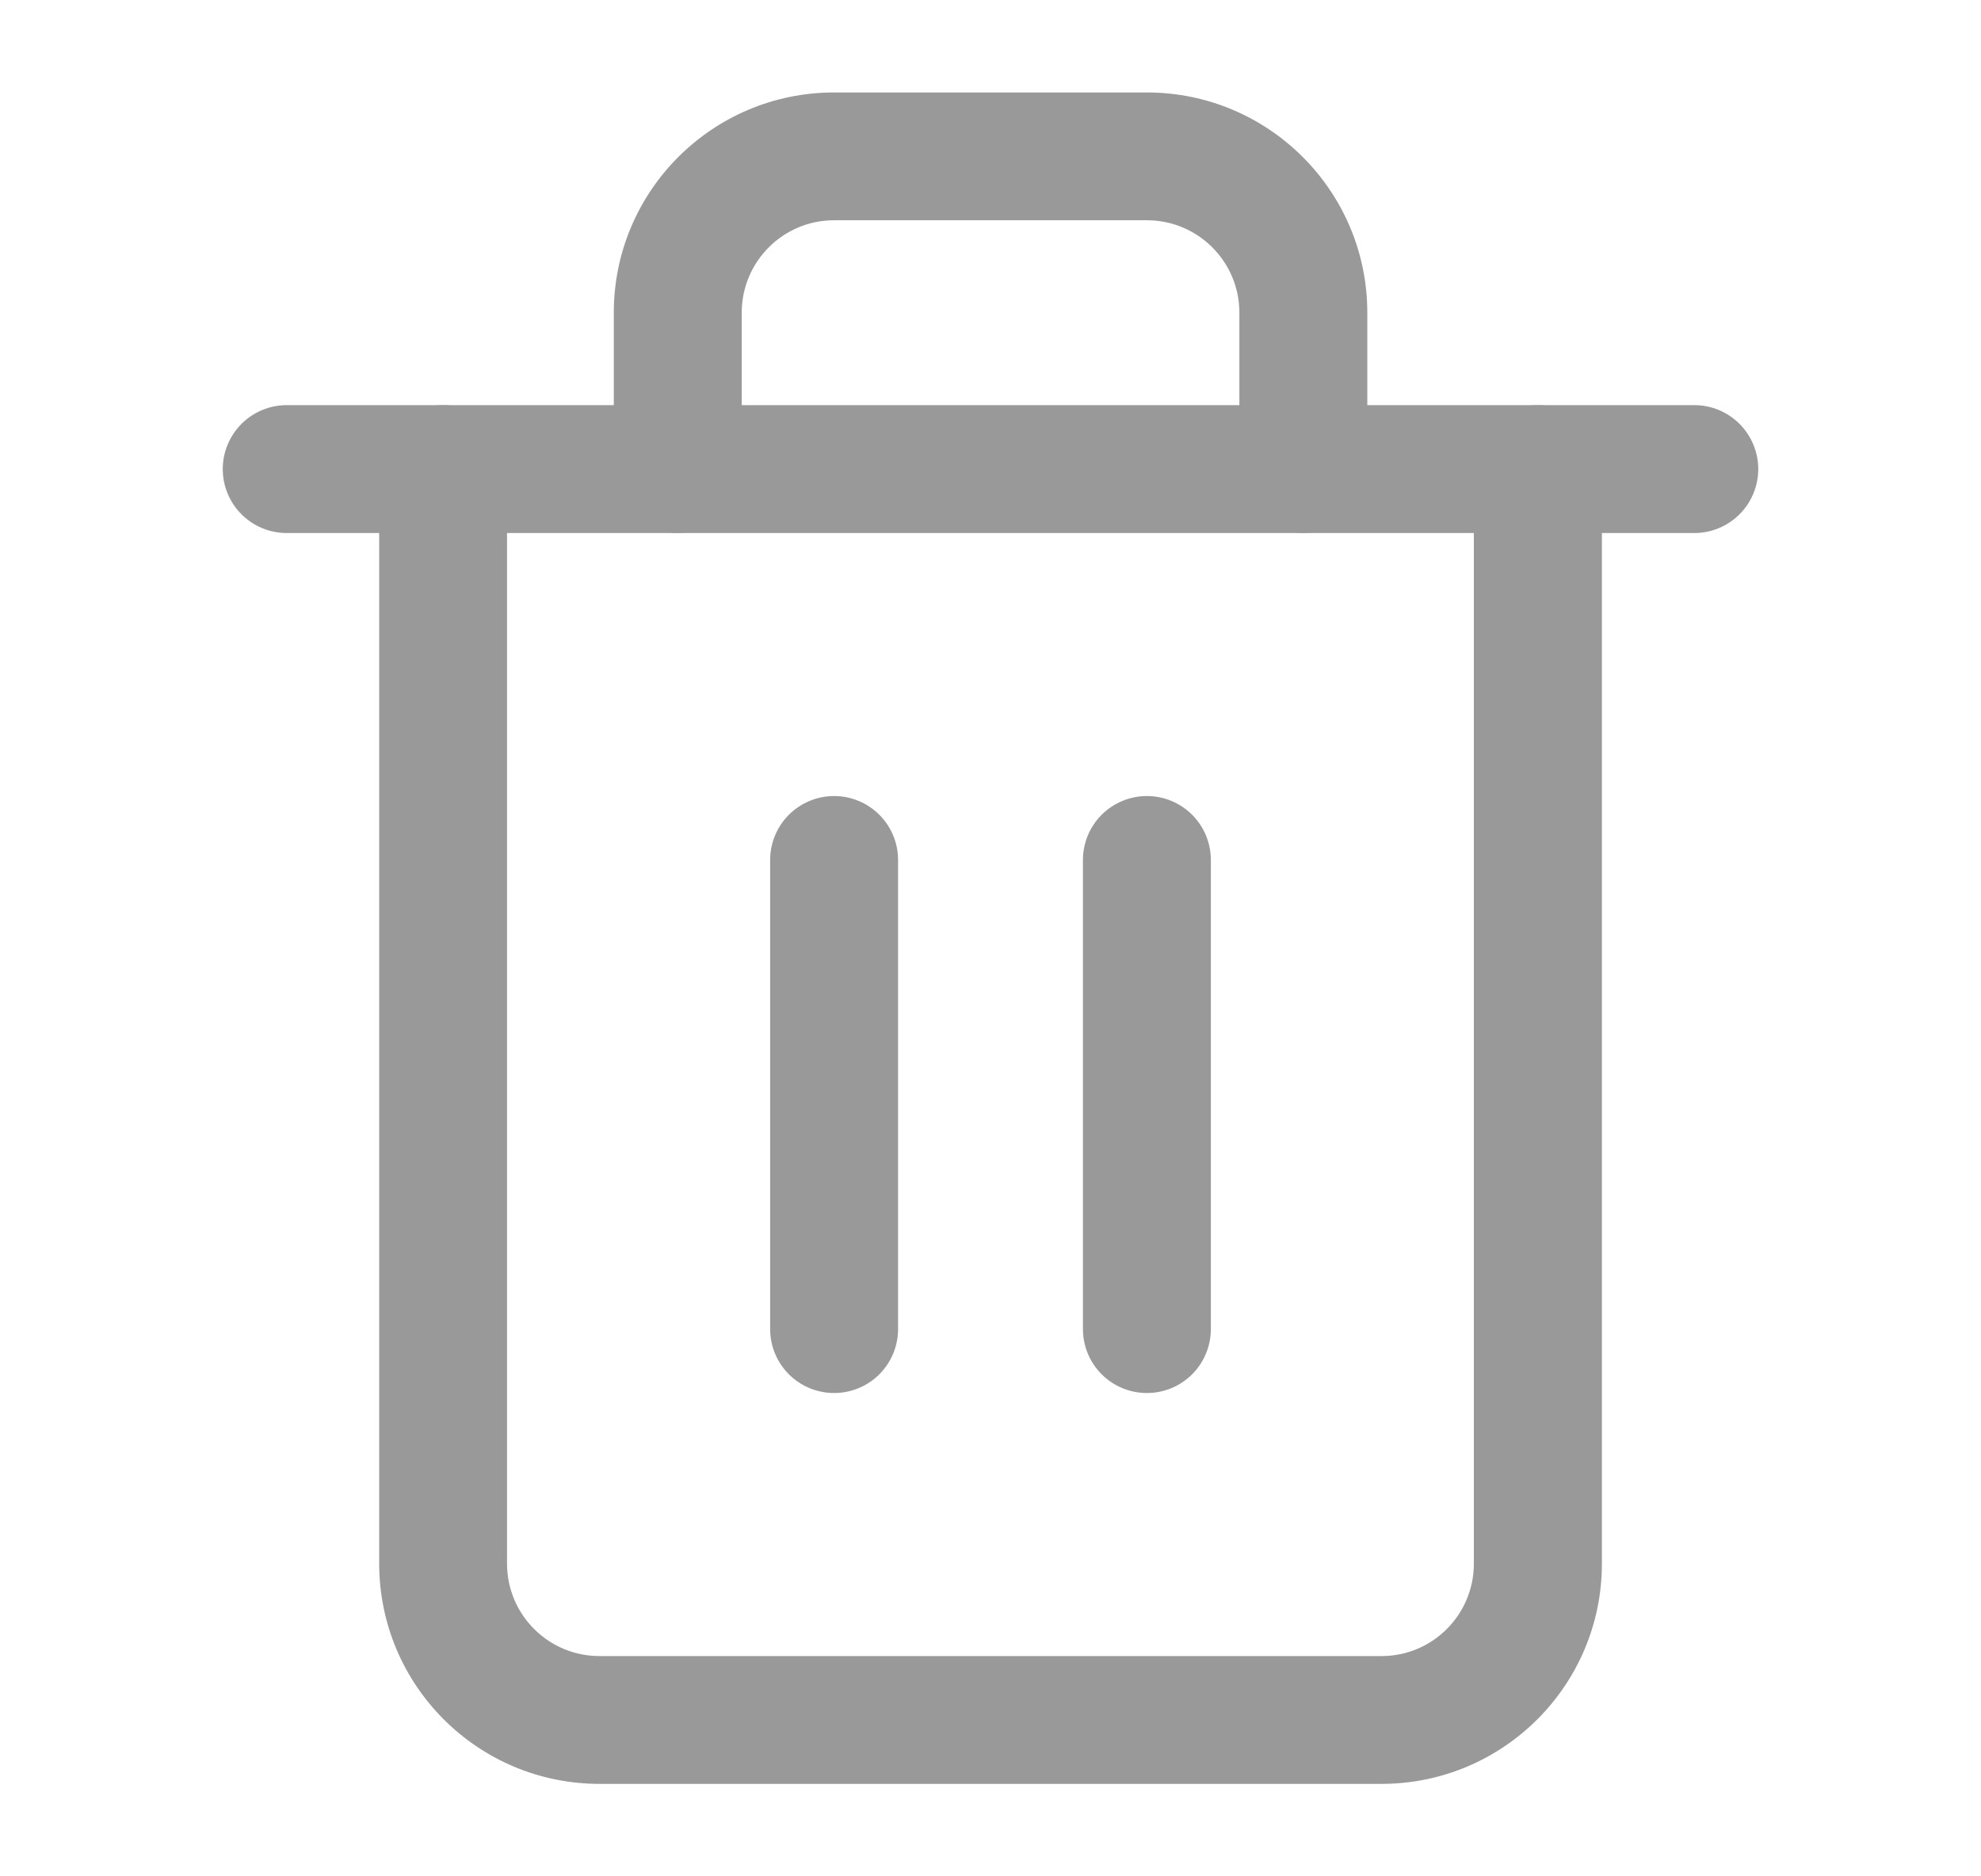 <svg width="19" height="18" viewBox="0 0 19 18" fill="none" xmlns="http://www.w3.org/2000/svg">
<path d="M2.75 4.5H4.25H16.25" stroke="#999999" stroke-width="1.227" stroke-linecap="round" stroke-linejoin="round"/>
<path d="M15.364 4.5C15.364 4.161 15.089 3.887 14.75 3.887C14.411 3.887 14.136 4.161 14.136 4.5H15.364ZM4.863 4.5C4.863 4.161 4.589 3.887 4.25 3.887C3.911 3.887 3.637 4.161 3.637 4.5H4.863ZM5.887 4.5C5.887 4.839 6.161 5.113 6.5 5.113C6.839 5.113 7.114 4.839 7.114 4.5H5.887ZM11.887 4.5C11.887 4.839 12.161 5.113 12.5 5.113C12.839 5.113 13.114 4.839 13.114 4.5H11.887ZM14.136 4.5V15H15.364V4.5H14.136ZM14.136 15C14.136 15.49 13.74 15.887 13.25 15.887V17.113C14.417 17.113 15.364 16.167 15.364 15H14.136ZM13.25 15.887H5.75V17.113H13.25V15.887ZM5.75 15.887C5.26 15.887 4.863 15.49 4.863 15H3.637C3.637 16.167 4.583 17.113 5.75 17.113V15.887ZM4.863 15V4.5H3.637V15H4.863ZM7.114 4.5V3H5.887V4.5H7.114ZM7.114 3C7.114 2.51 7.51 2.113 8 2.113V0.887C6.833 0.887 5.887 1.833 5.887 3H7.114ZM8 2.113H11V0.887H8V2.113ZM11 2.113C11.49 2.113 11.887 2.51 11.887 3H13.114C13.114 1.833 12.167 0.887 11 0.887V2.113ZM11.887 3V4.5H13.114V3H11.887Z" fill="#999999"/>
<path d="M8 8.25V12.75" stroke="#999999" stroke-width="1.227" stroke-linecap="round" stroke-linejoin="round"/>
<path d="M11 8.25V12.75" stroke="#999999" stroke-width="1.227" stroke-linecap="round" stroke-linejoin="round"/>
</svg>
